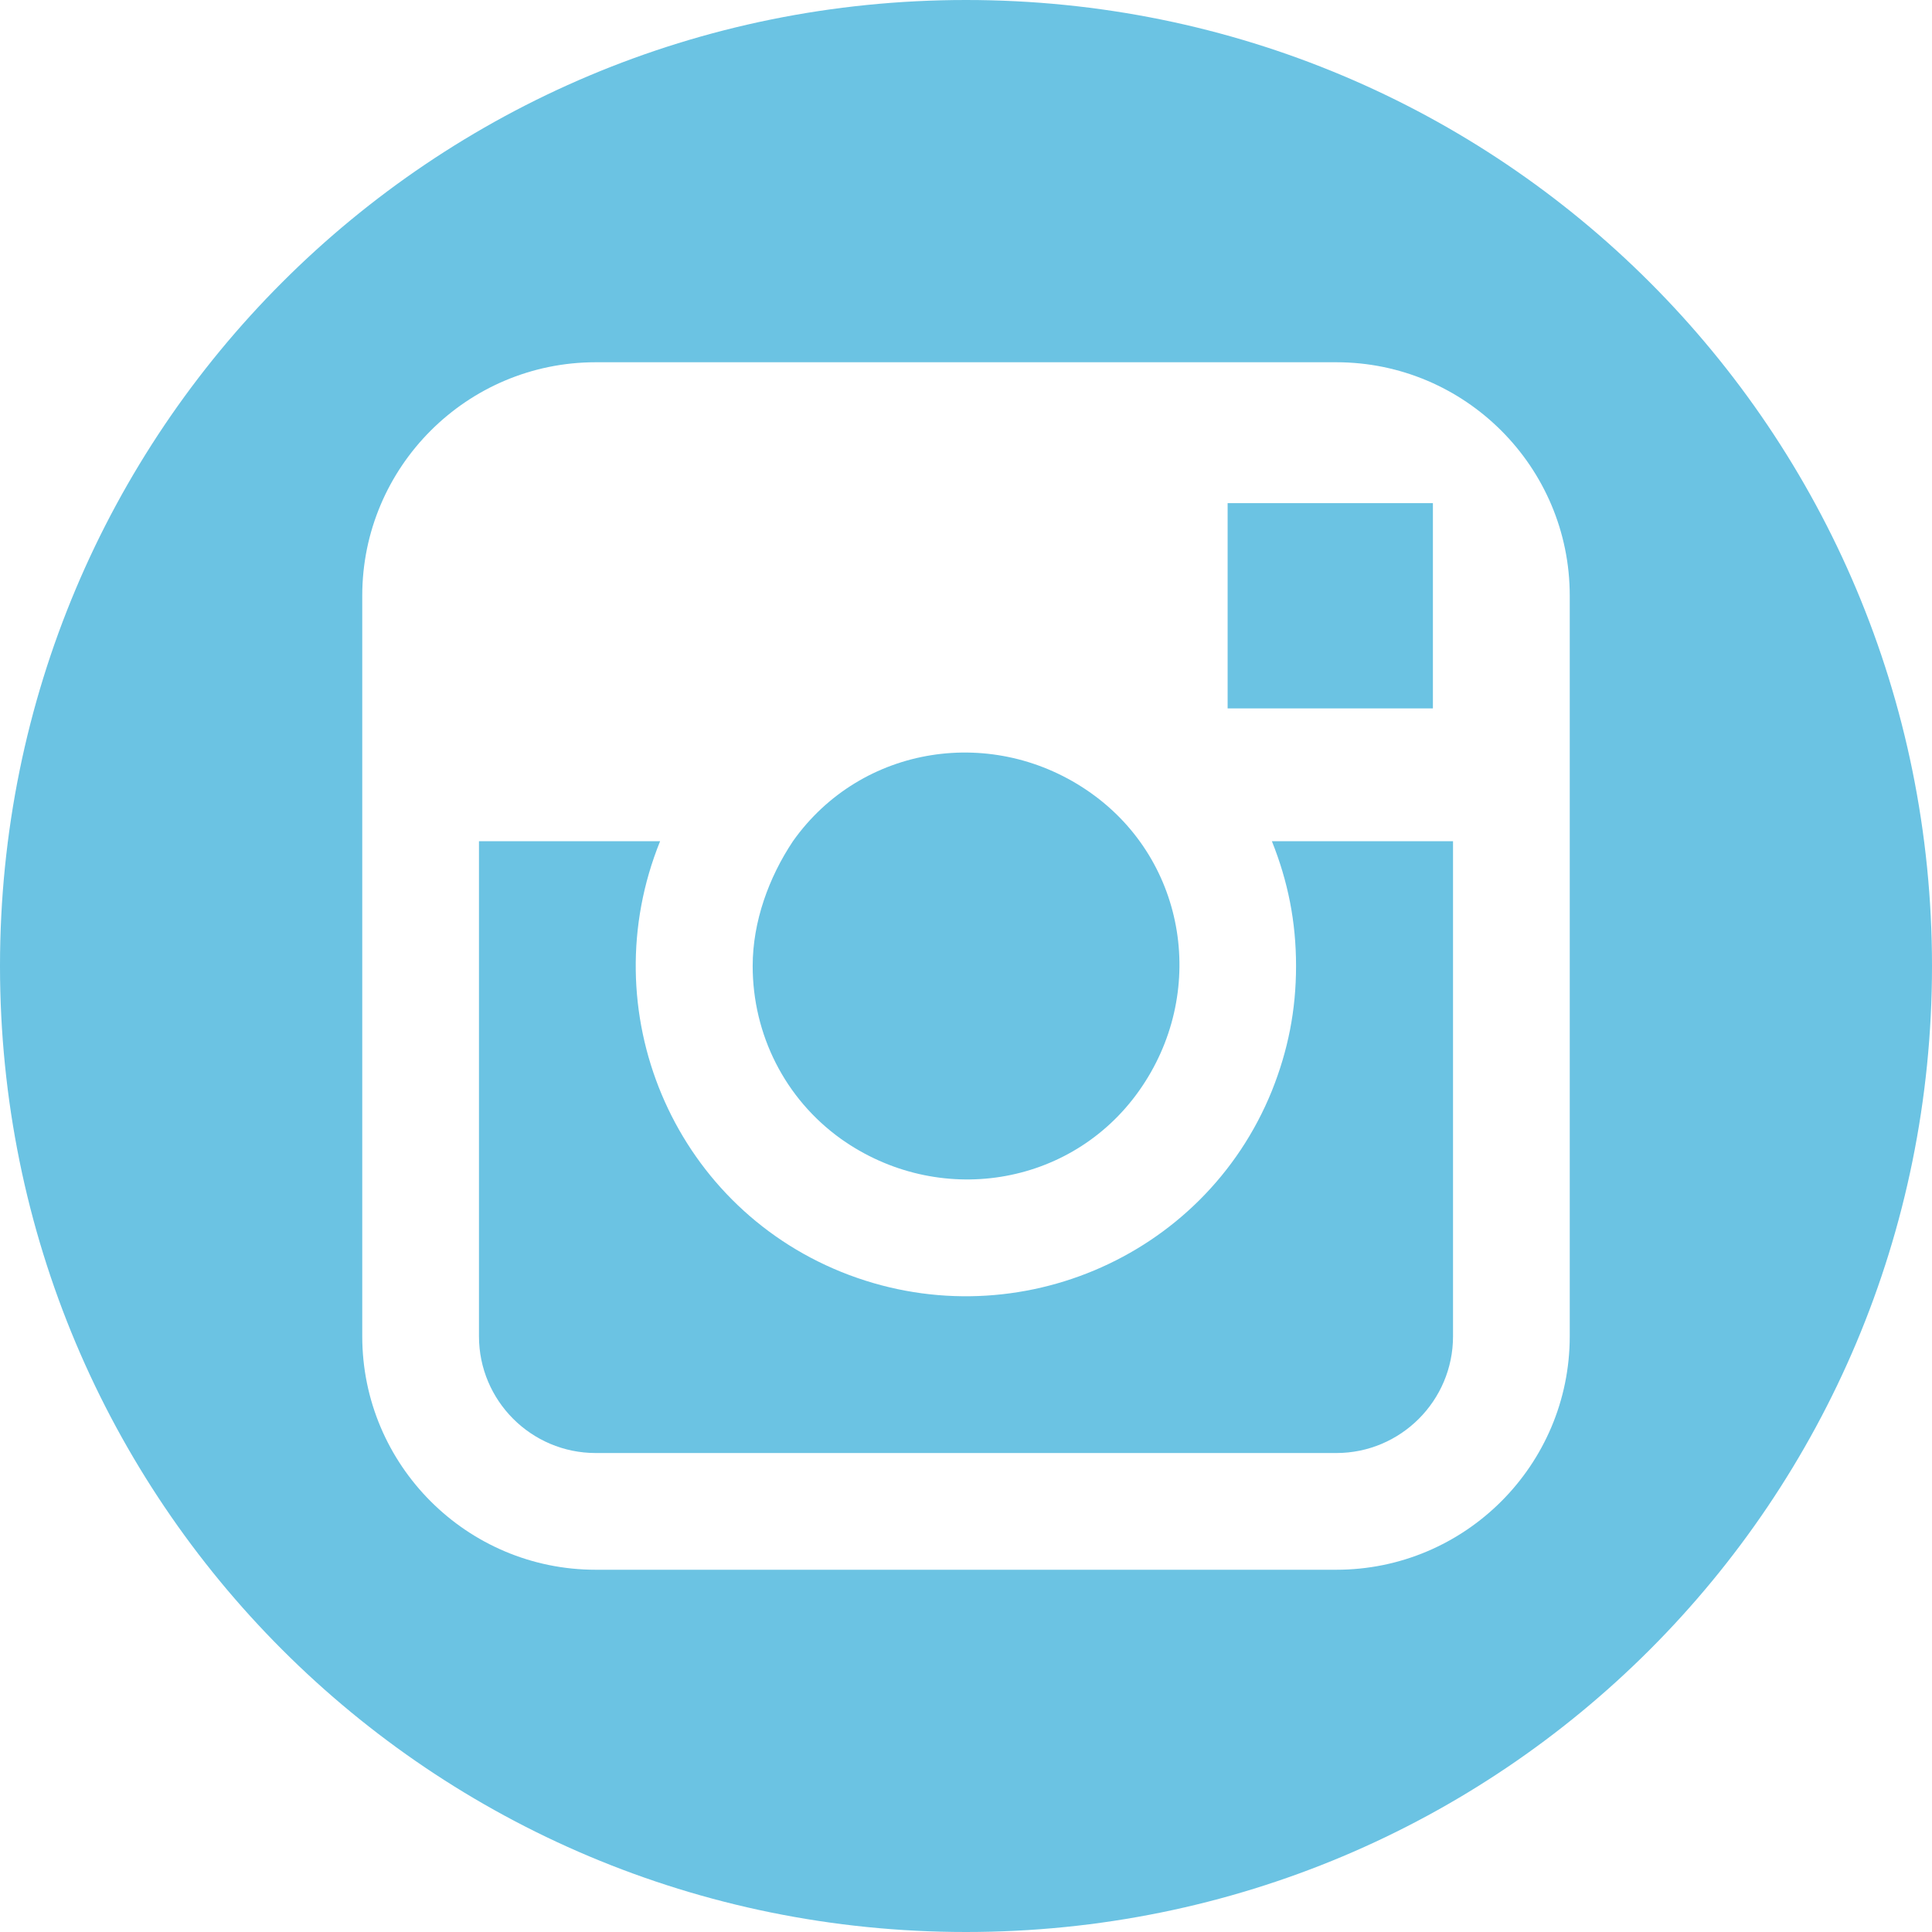 <?xml version="1.0" encoding="UTF-8"?>
<svg id="iconSocialMedia" xmlns="http://www.w3.org/2000/svg" viewBox="0 0 48 48">
	<style type="text/css">
		.primary-color{fill:#6bc3e3;}
    .primary-color:hover{fill:#db434a;}
		.secondary-color{fill:#FFFFFF;}
	</style>
  <g id="instagram-icon">
    <path class="primary-color" d="M48,24c0,13.3-10.7,24-24,24S0,37.3,0,24,10.7,0,24,0s24,10.7,24,24Z" />
    <path class="secondary-color" id="white" d="M33.2,9H14.8c-3.2,0-5.8,2.6-5.8,5.8v18.4c0,3.2,2.6,5.8,5.8,5.8h18.4c3.2,0,5.8-2.6,5.8-5.8V14.8c0-3.2-2.6-5.8-5.8-5.8Zm1.7,3.5h.7v5.1h-5.1v-5.1h4.4Zm-15.2,8.4c1.7-2.4,5-2.9,7.4-1.2s2.9,5,1.2,7.4-5,2.9-7.4,1.2c-1.4-1-2.2-2.6-2.2-4.3,0-1.1,.4-2.2,1-3.1Zm16.4,12.3c0,1.6-1.3,2.9-2.9,2.9H14.8c-1.6,0-2.9-1.3-2.9-2.9h0v-12.3h4.5c-1.7,4.2,.3,9,4.5,10.7,4.2,1.7,9-.3,10.7-4.5,.4-1,.6-2,.6-3.1s-.2-2.1-.6-3.1h4.5v12.3Z" style="fill: #fff;"/>
  </g>
</svg>
